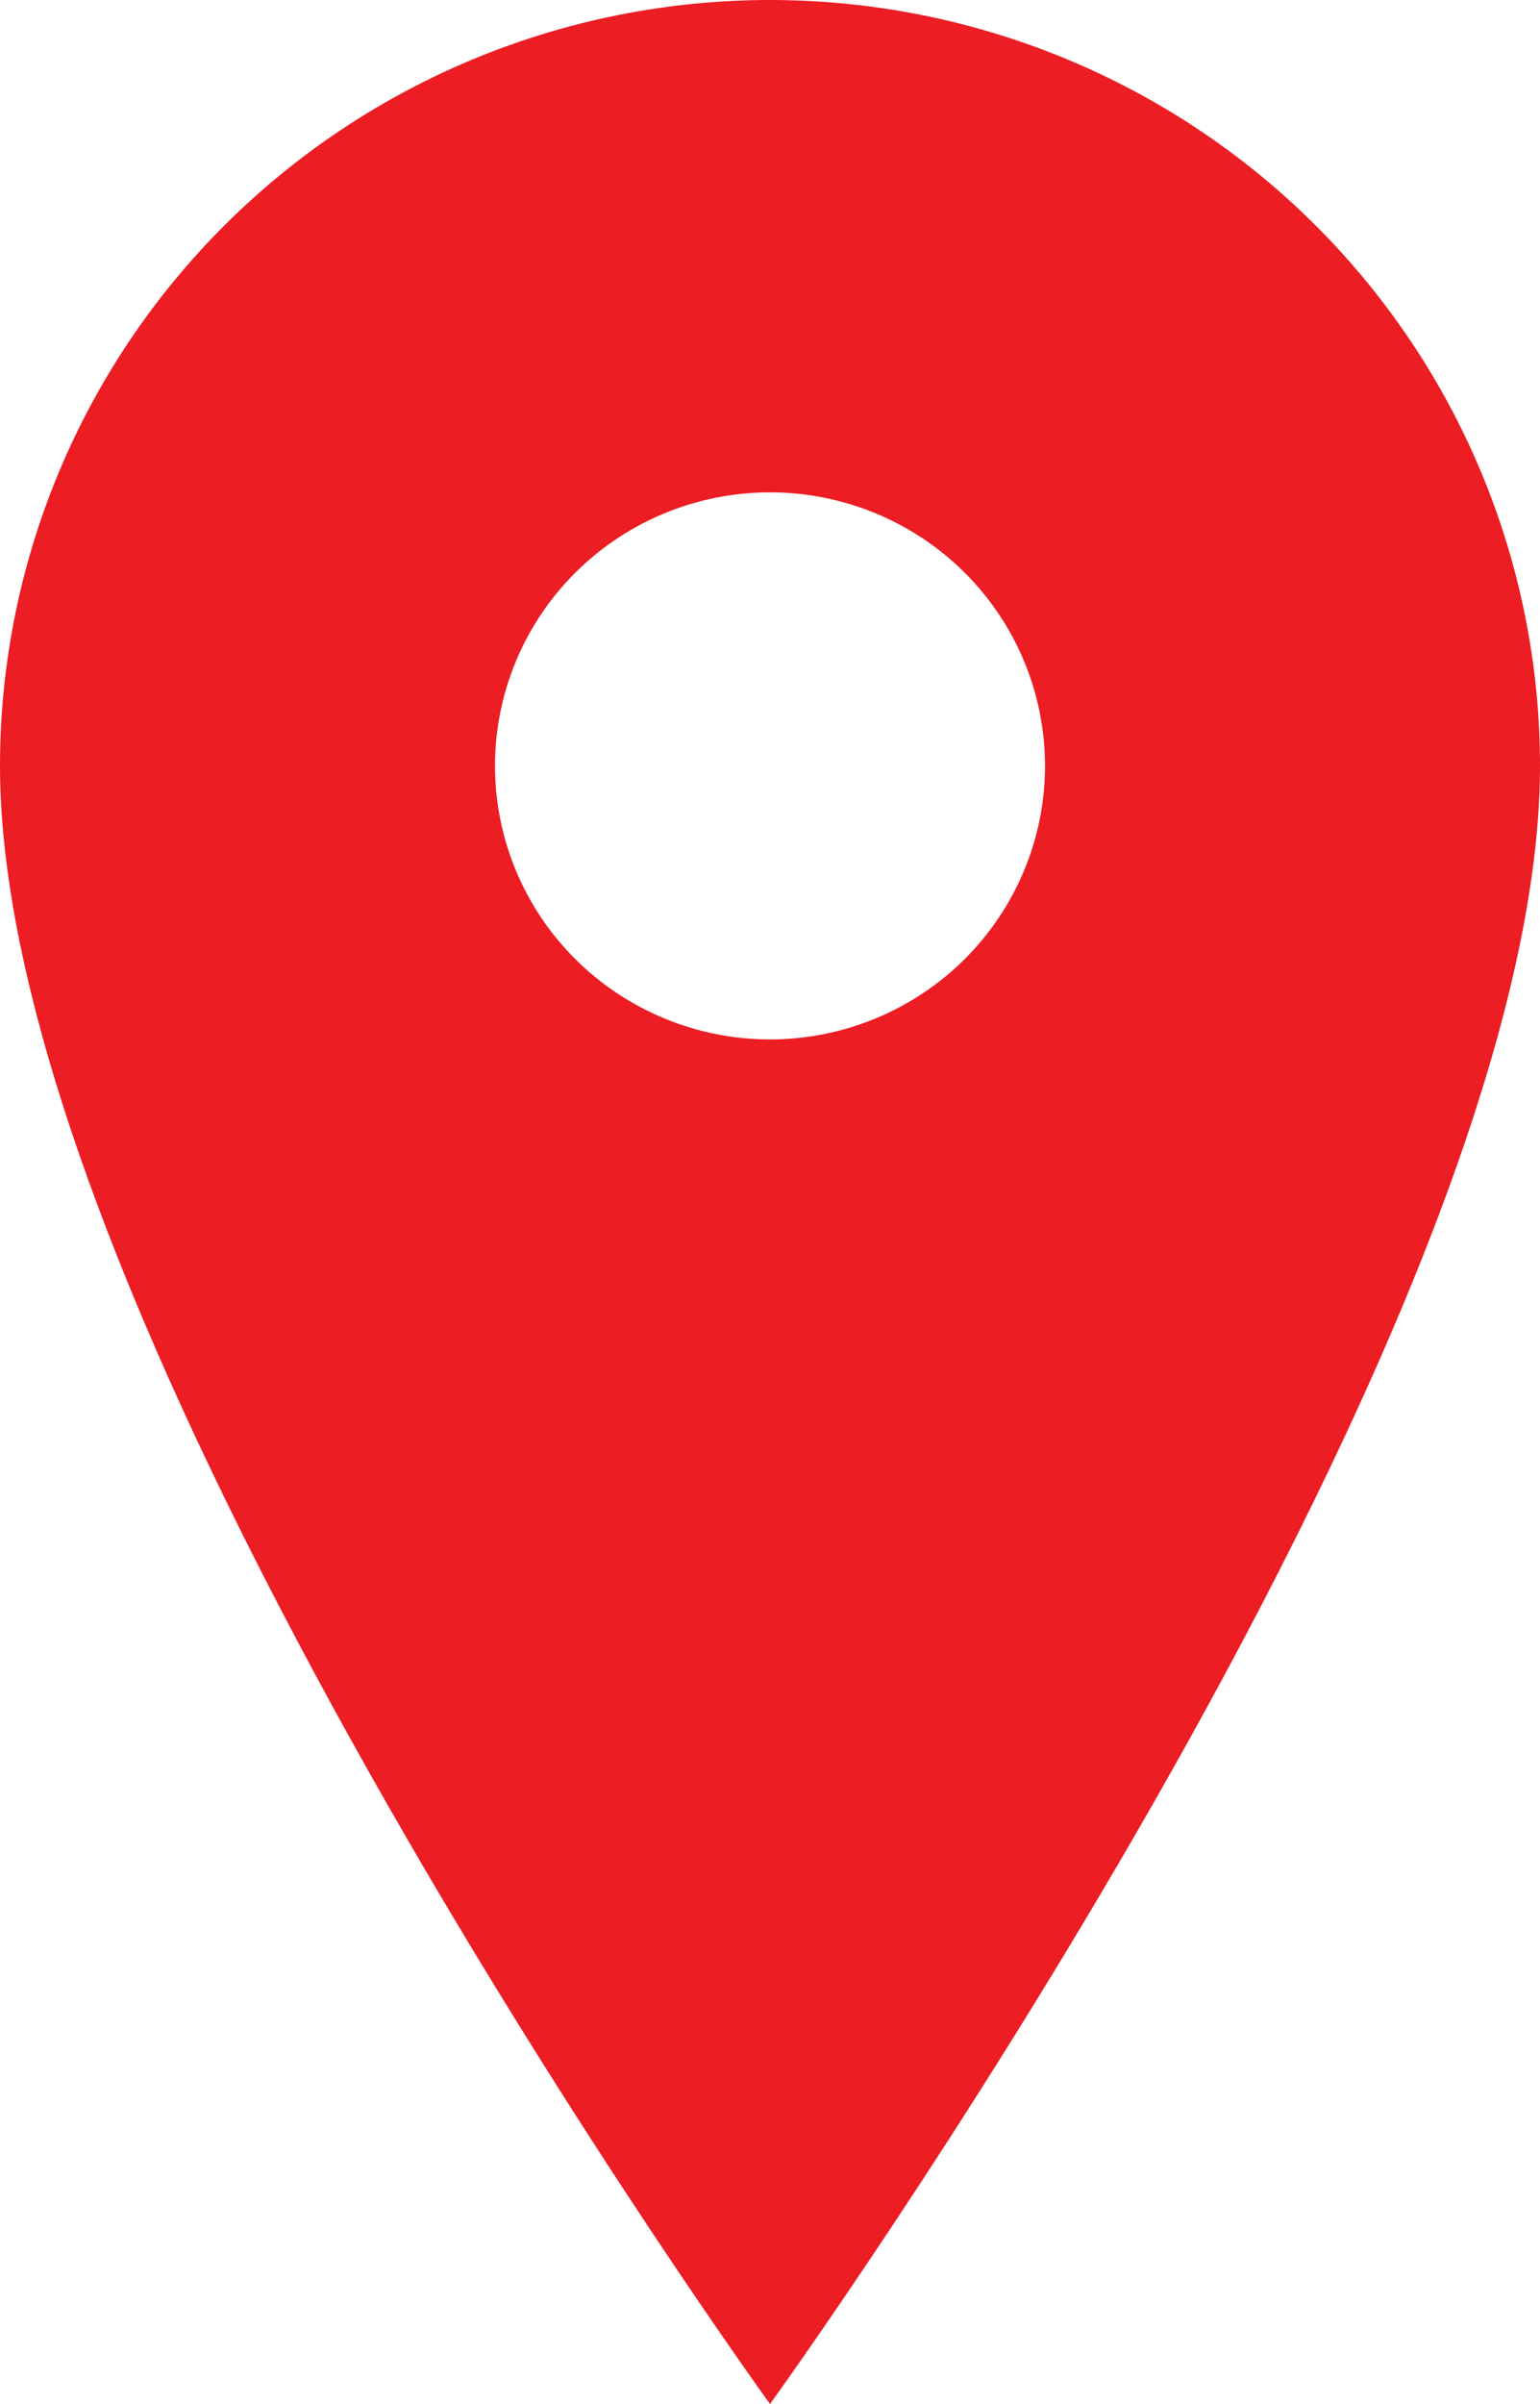 <svg width="50" height="78" viewBox="0 0 50 78" fill="none" xmlns="http://www.w3.org/2000/svg">
<path d="M25 33.725C22.632 33.725 20.361 32.79 18.686 31.126C17.012 29.461 16.071 27.204 16.071 24.85C16.071 22.496 17.012 20.239 18.686 18.574C20.361 16.91 22.632 15.975 25 15.975C27.368 15.975 29.639 16.91 31.314 18.574C32.988 20.239 33.929 22.496 33.929 24.85C33.929 26.015 33.698 27.17 33.249 28.246C32.8 29.323 32.142 30.302 31.314 31.126C30.484 31.95 29.5 32.603 28.417 33.049C27.334 33.495 26.172 33.725 25 33.725ZM25 0C18.37 0 12.011 2.618 7.322 7.278C2.634 11.939 0 18.259 0 24.85C0 43.487 25 78 25 78C25 78 50 43.487 50 24.85C50 18.259 47.366 11.939 42.678 7.278C37.989 2.618 31.63 0 25 0Z" fill="#ED1D24"/>
</svg>
